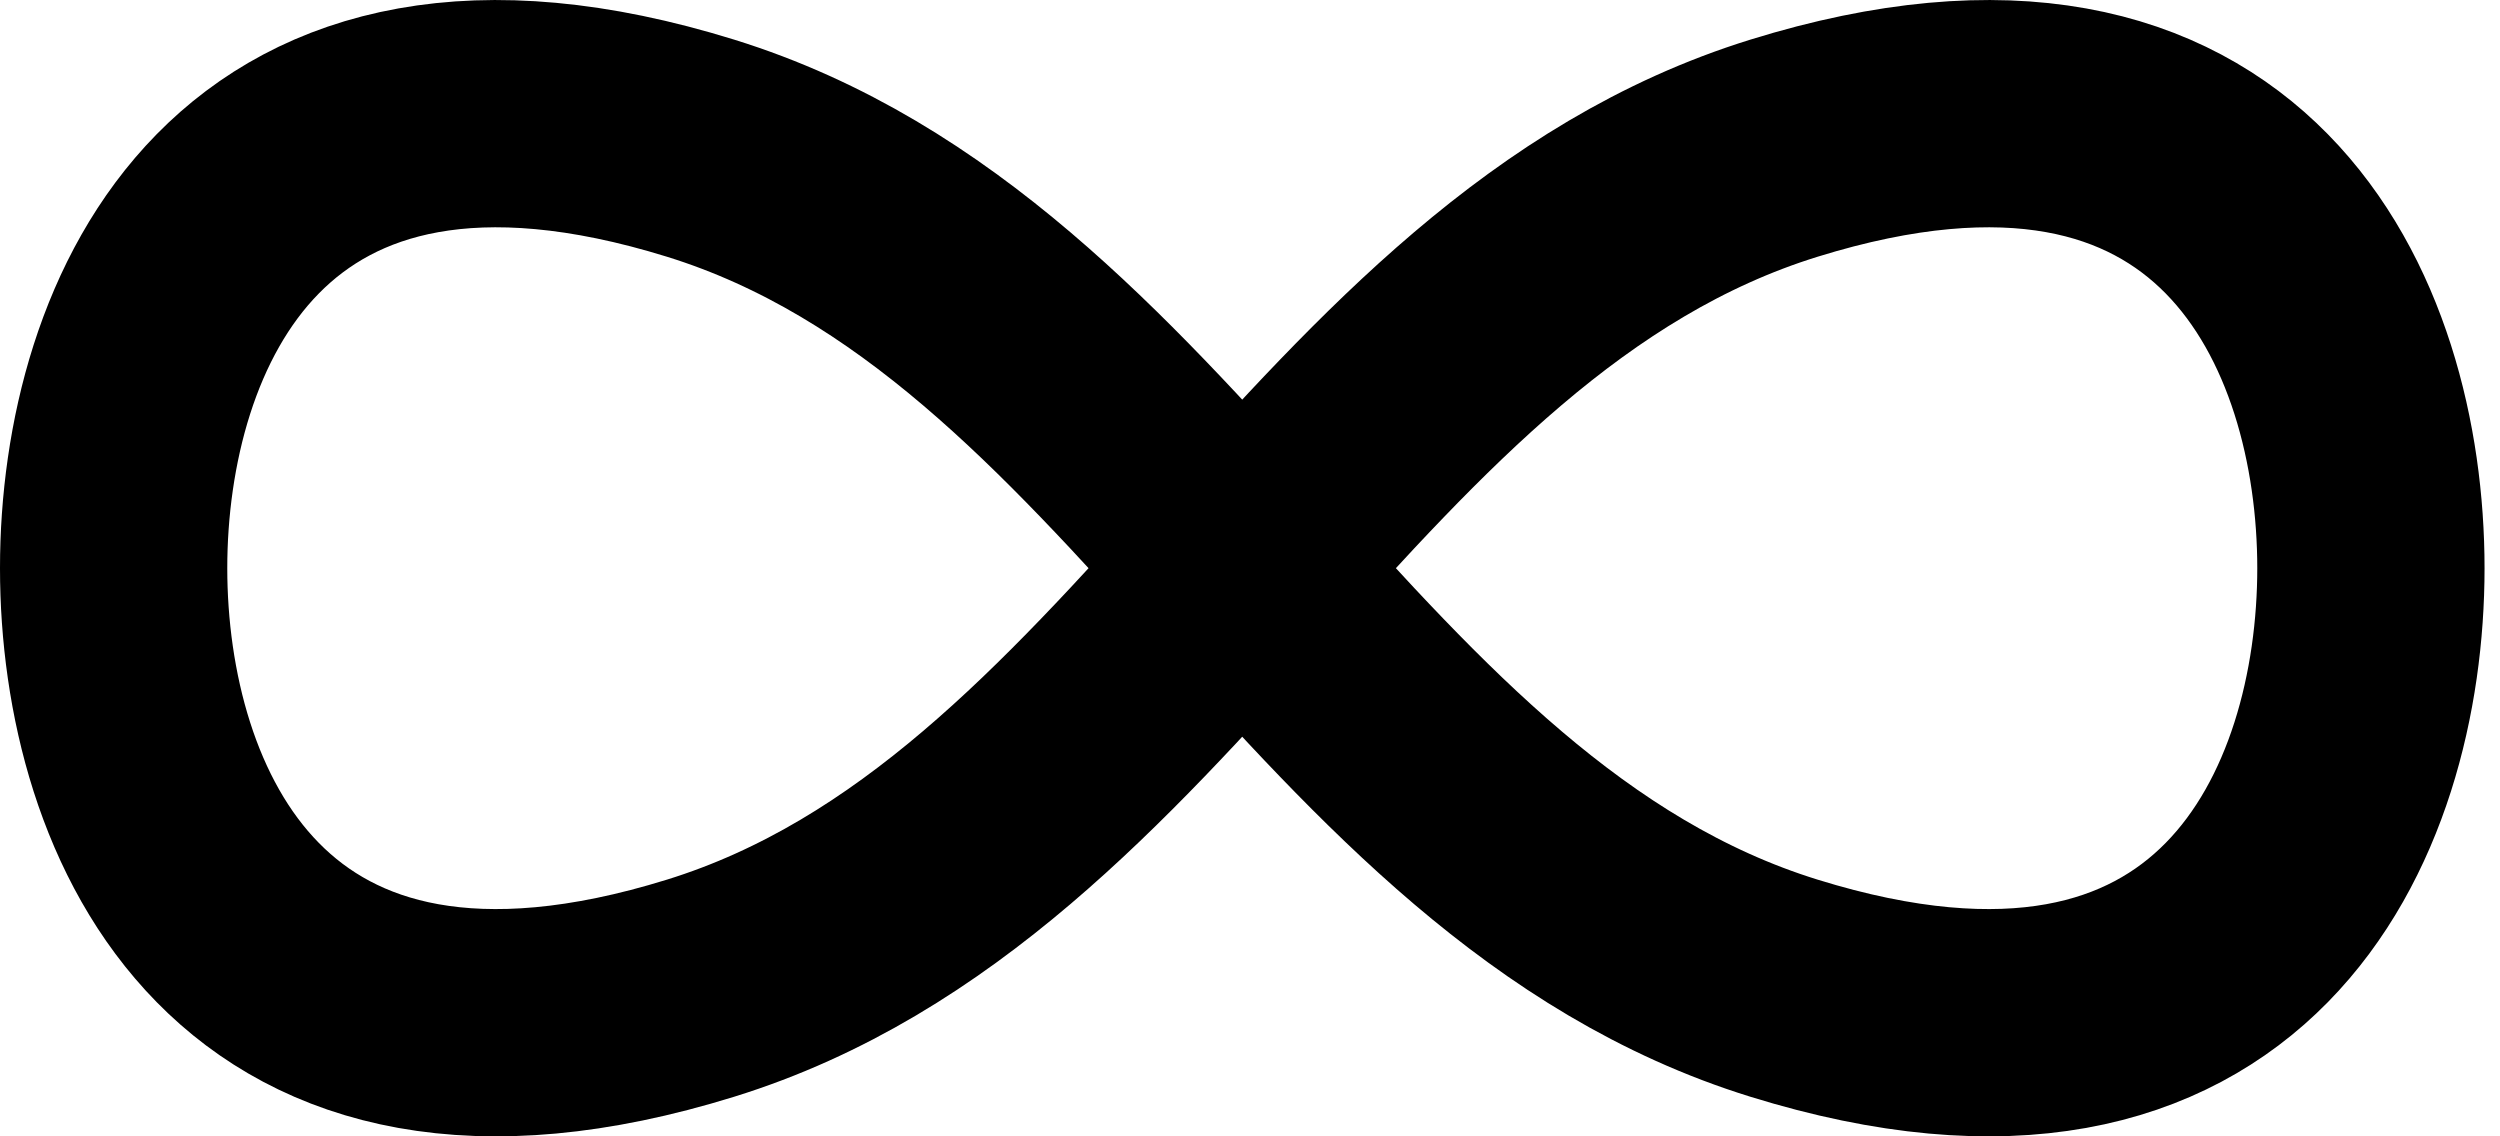 <svg width="22" height="10" viewBox="0 0 22 10" fill="none" xmlns="http://www.w3.org/2000/svg">
<path d="M6.165 1.304C10.137 2.536 11.726 7.464 15.699 8.696C19.672 9.928 20.864 7.156 20.864 5C20.864 2.844 19.672 0.072 15.699 1.304C11.726 2.536 10.137 7.464 6.165 8.696C2.192 9.928 1 7.156 1 5C1 2.844 2.192 0.072 6.165 1.304Z" stroke="black" stroke-width="2" stroke-linecap="round" stroke-linejoin="round"/>
</svg>
